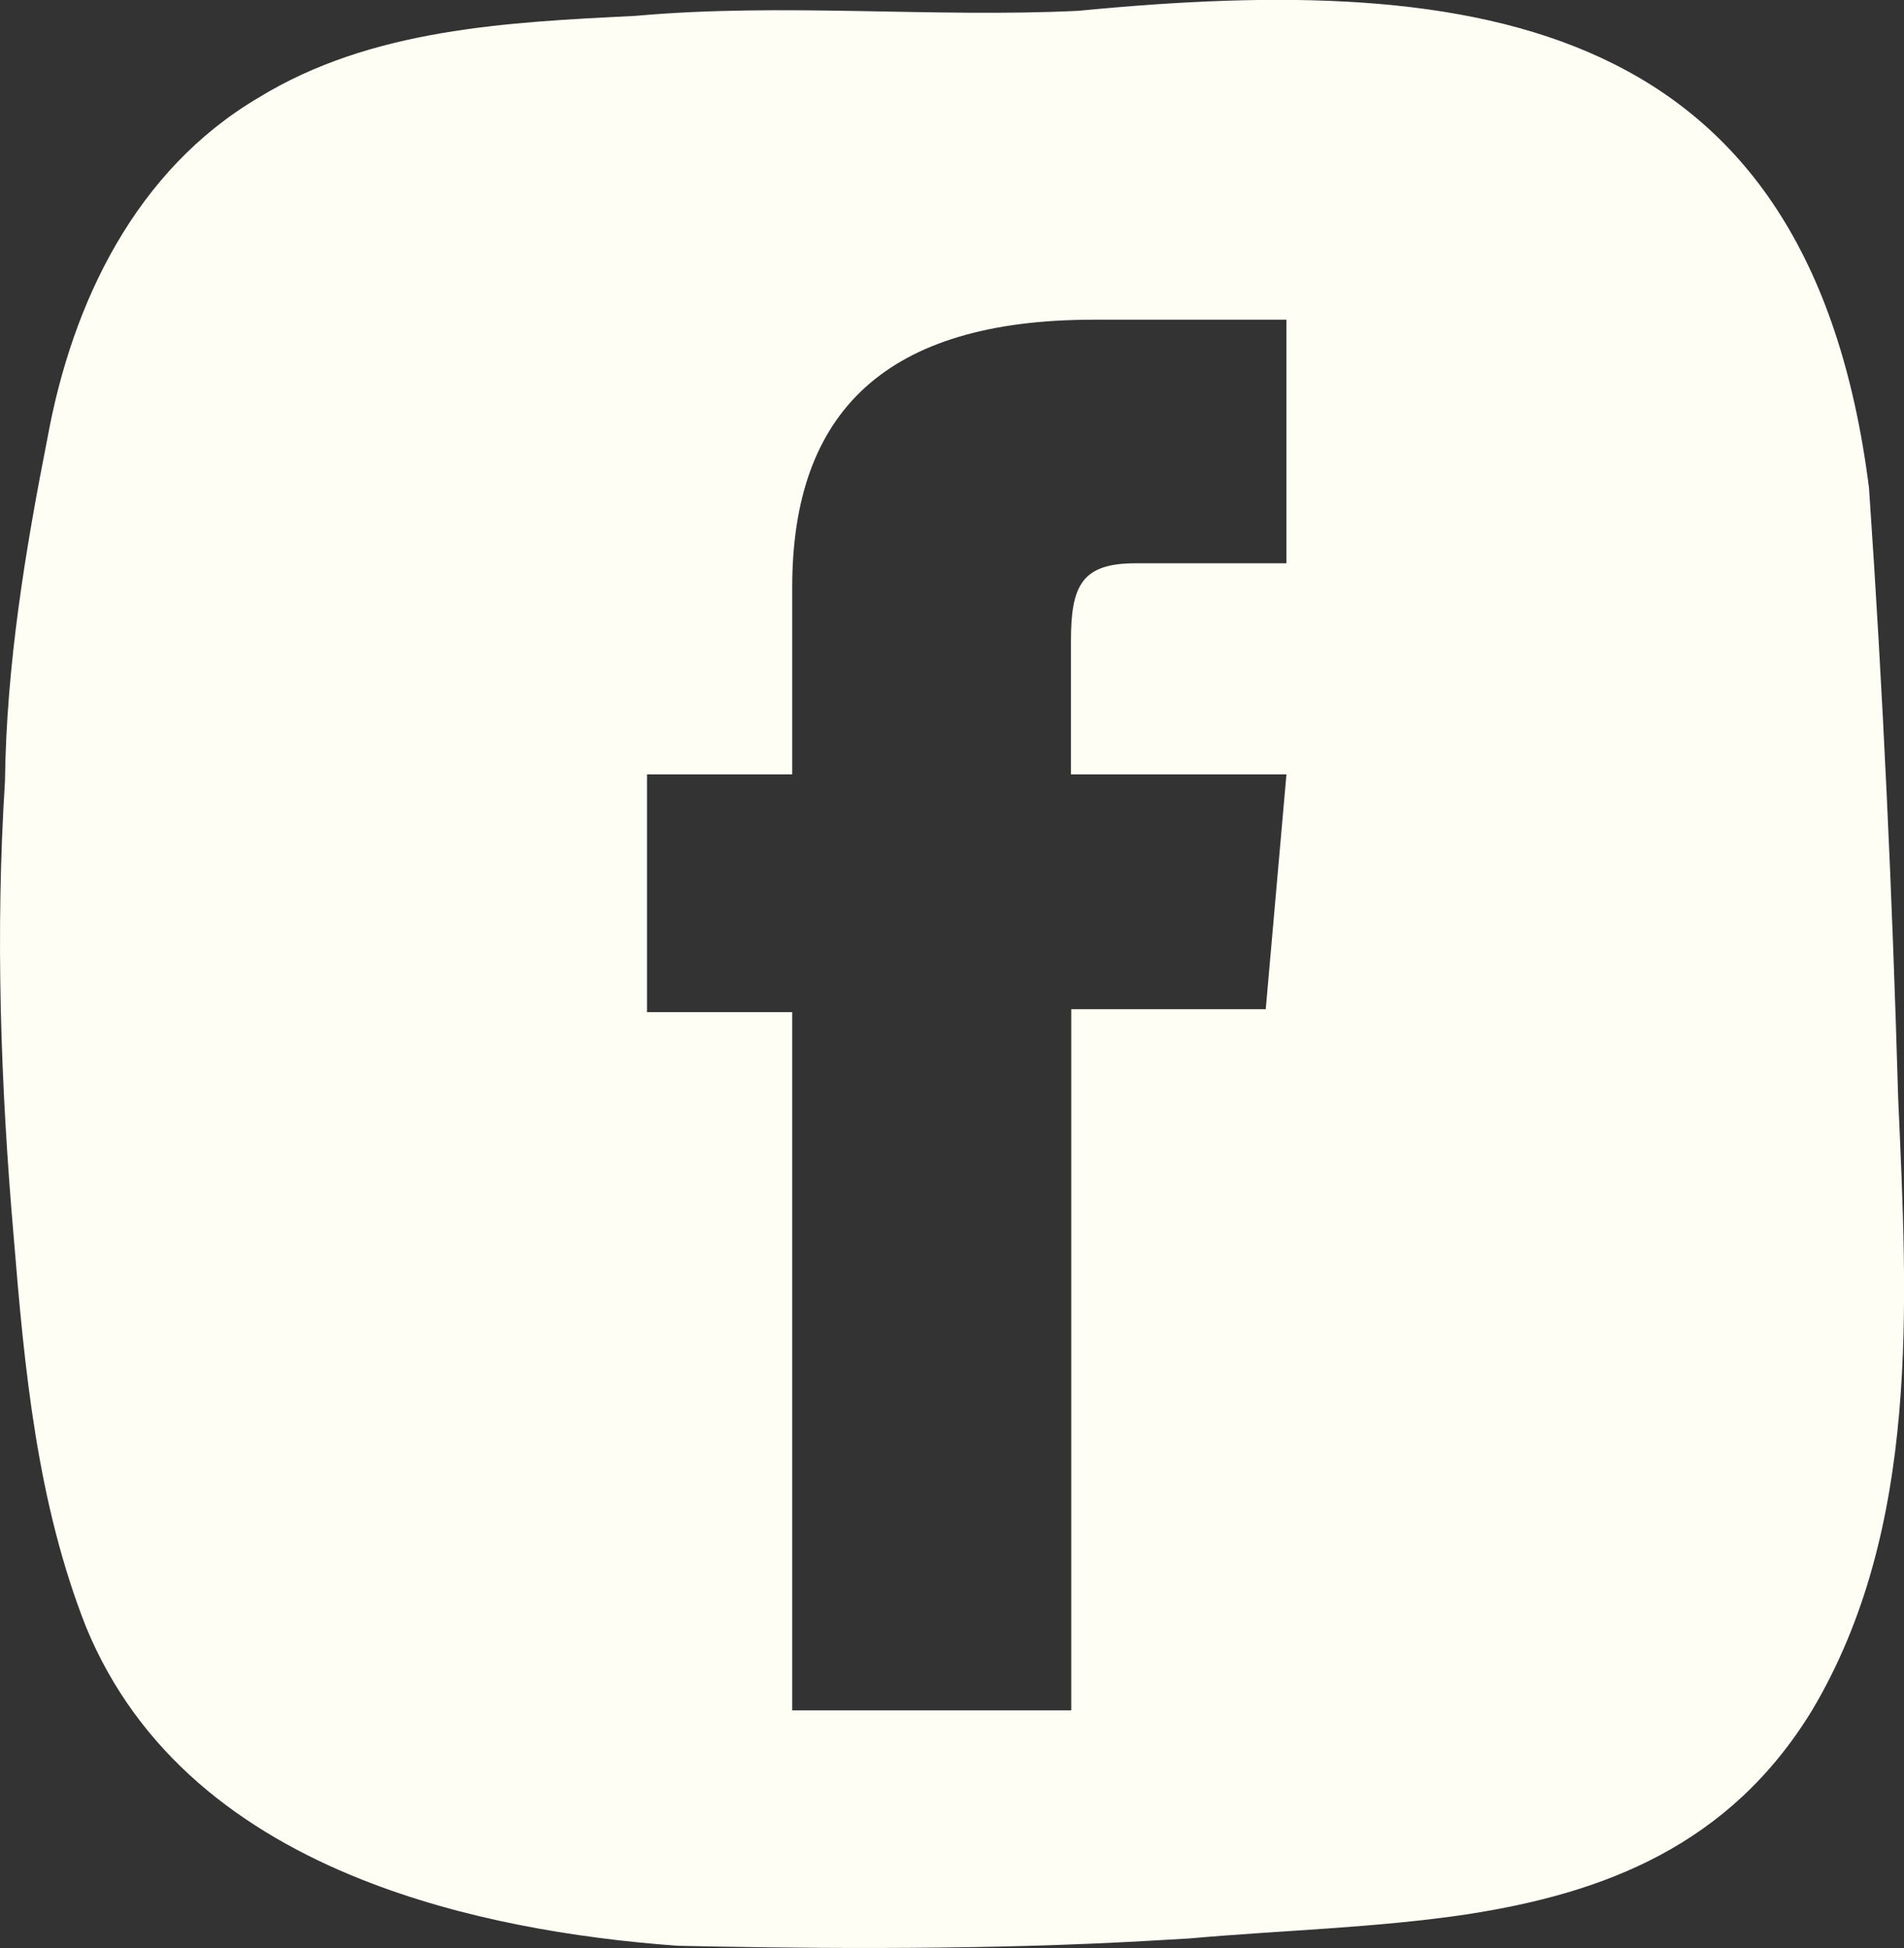<svg width="86" height="88" viewBox="0 0 86 88" fill="none" xmlns="http://www.w3.org/2000/svg">
<rect x="0" y="0" width="86" height="88" fill="#333333" stroke="none"/>
<g clip-path="url(#clip0_301_2978)">
<path d="M84.42 22.046C81.733 0.794 66.864 -1.283 48.703 0.489C42.091 0.807 35.401 0.119 28.737 0.714C22.942 1.005 16.765 1.283 11.669 4.417C6.151 7.671 3.266 13.635 2.147 19.772C1.133 24.916 0.29 30.047 0.224 35.298C-0.211 42.162 0.026 49.026 0.619 55.876C1.106 61.854 1.673 67.871 3.885 73.492C6.243 79.219 10.918 82.75 16.344 84.905C20.875 86.704 25.919 87.55 30.581 87.894C35.401 88 43.356 88.106 50.652 87.736C52.022 87.669 53.642 87.564 53.721 87.564C57.869 87.193 62.202 87.088 66.311 86.466C72.461 85.514 78.111 83.371 81.838 77.275C86.751 69.035 86.145 58.865 85.737 49.608C85.473 40.443 85.052 31.251 84.42 22.046ZM58.106 25.445C58.106 25.445 53.22 25.445 51.284 25.445C48.874 25.445 48.373 26.437 48.373 28.937C48.373 31.013 48.373 34.98 48.373 34.98H58.106L57.171 45.587H48.387V77.261H35.783V45.719H29.224V34.98H35.783C35.783 34.98 35.783 33.433 35.783 26.53C35.783 18.595 40.011 14.442 49.388 14.442C50.928 14.442 58.106 14.442 58.106 14.442V25.445Z" fill="#FFFEF5"/>
</g>
<defs>
<clipPath id="clip0_301_2978">
<rect width="86" height="88" fill="white"/>
</clipPath>
</defs>
</svg>
